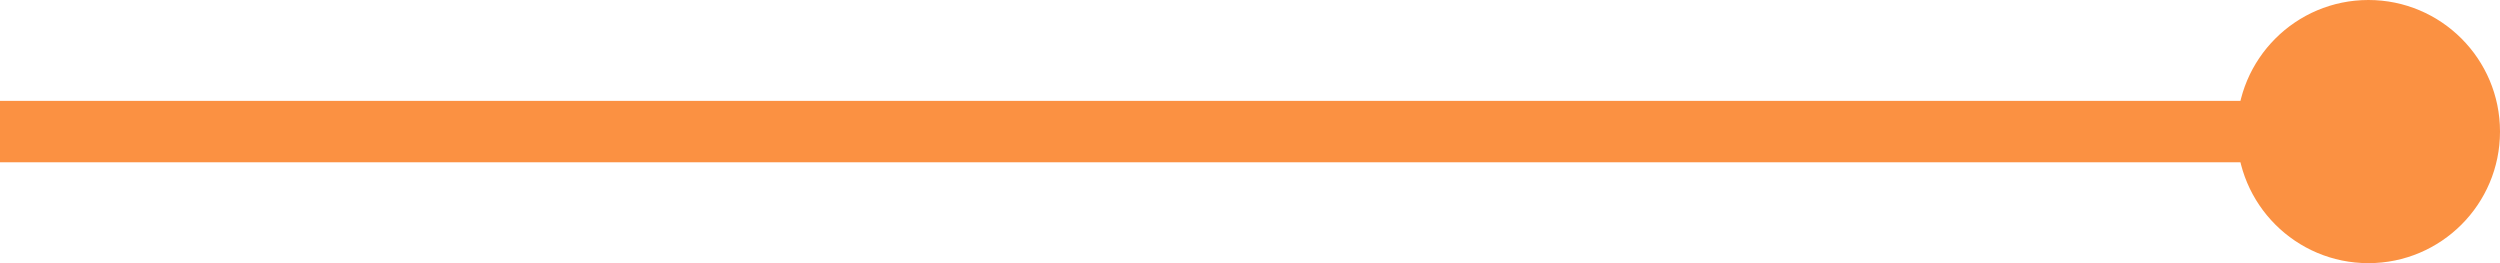 <svg width="285" height="30" viewBox="0 0 285 30" fill="none" xmlns="http://www.w3.org/2000/svg">
<path d="M0 15L270 15" stroke="#FB9142" stroke-width="7"/>
<circle cx="270" cy="15" r="15" fill="#FB9142"/>
</svg>
